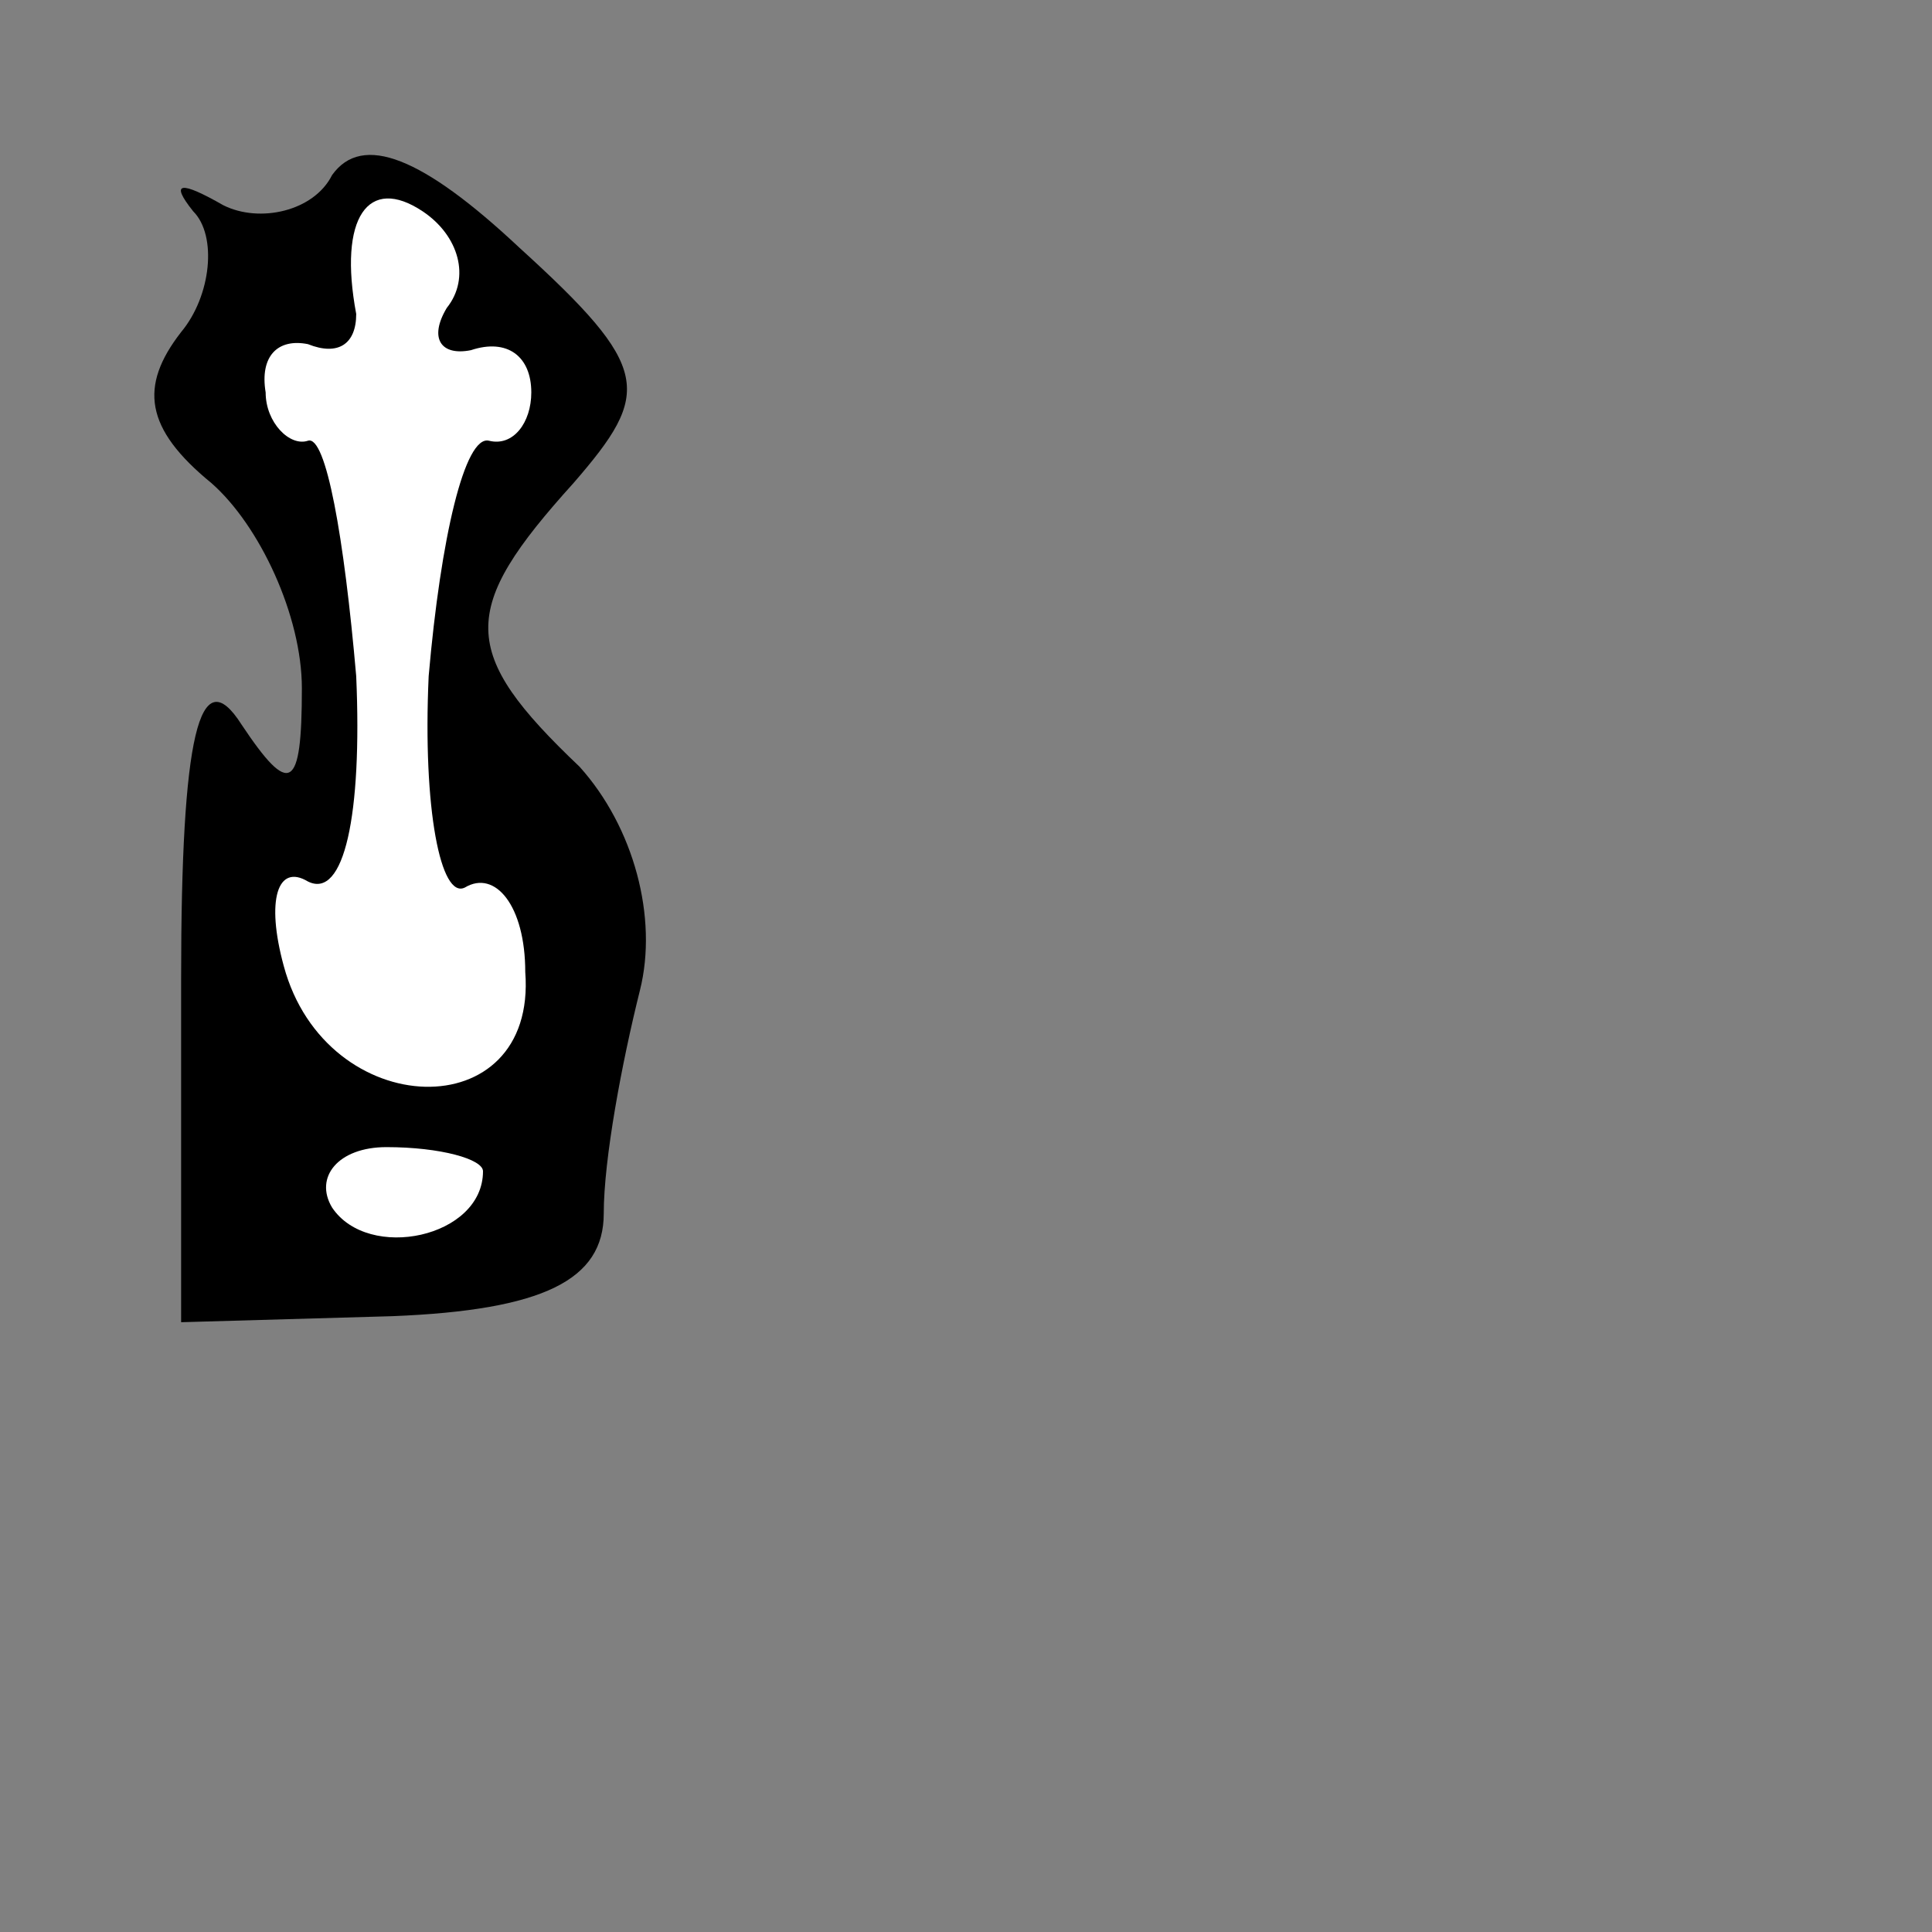 <?xml version="1.0" standalone="no"?>
<!DOCTYPE svg PUBLIC "-//W3C//DTD SVG 20010904//EN"
 "http://www.w3.org/TR/2001/REC-SVG-20010904/DTD/svg10.dtd">
<svg version="1.0" xmlns="http://www.w3.org/2000/svg"
 width="32pt" height="32pt" viewBox="0 0 32 32"
 preserveAspectRatio="xMidYMid meet">
<rect x="0" y="0" width="32" height="32" fill="#808080" stroke="none"/>
<g transform="translate(0,32) scale(0.1,-0.1)"
fill="#000000" stroke="none">
<path fill="#000000" stroke="none" d="M55 291 c-3 -6 -12 -8 -18 -5 -7 4 -9
4 -5 -1 4 -4 3 -14 -2 -20 -7 -9 -6 -16 5 -25 8 -7 15 -22 15 -34 0 -17 -2
-18 -10 -6 -7 11 -10 -2 -10 -42 l0 -57 35 1 c25 1 35 6 35 17 0 9 3 25 6 37
3 12 -1 27 -10 37 -20 19 -20 26 -1 47 13 15 13 19 -9 39 -16 15 -26 19 -31
12z"/>
<path fill="#ffffff" stroke="none" d="M74 269 c-3 -5 -1 -8 4 -7 6 2 10 -1
10 -7 0 -5 -3 -9 -7 -8 -4 1 -8 -16 -10 -39 -1 -22 2 -37 6 -35 5 3 10 -3 10
-14 2 -26 -33 -25 -40 1 -3 11 -1 17 4 14 6 -3 9 11 8 34 -2 23 -5 40 -8 39
-3 -1 -7 3 -7 8 -1 6 2 9 7 8 5 -2 8 0 8 5 -3 16 2 23 11 17 6 -4 8 -11 4 -16z"/>
<path fill="#ffffff" stroke="none" d="M80 126 c0 -11 -19 -15 -25 -6 -3 5 1
10 9 10 9 0 16 -2 16 -4z"/>
</g>
</svg>
